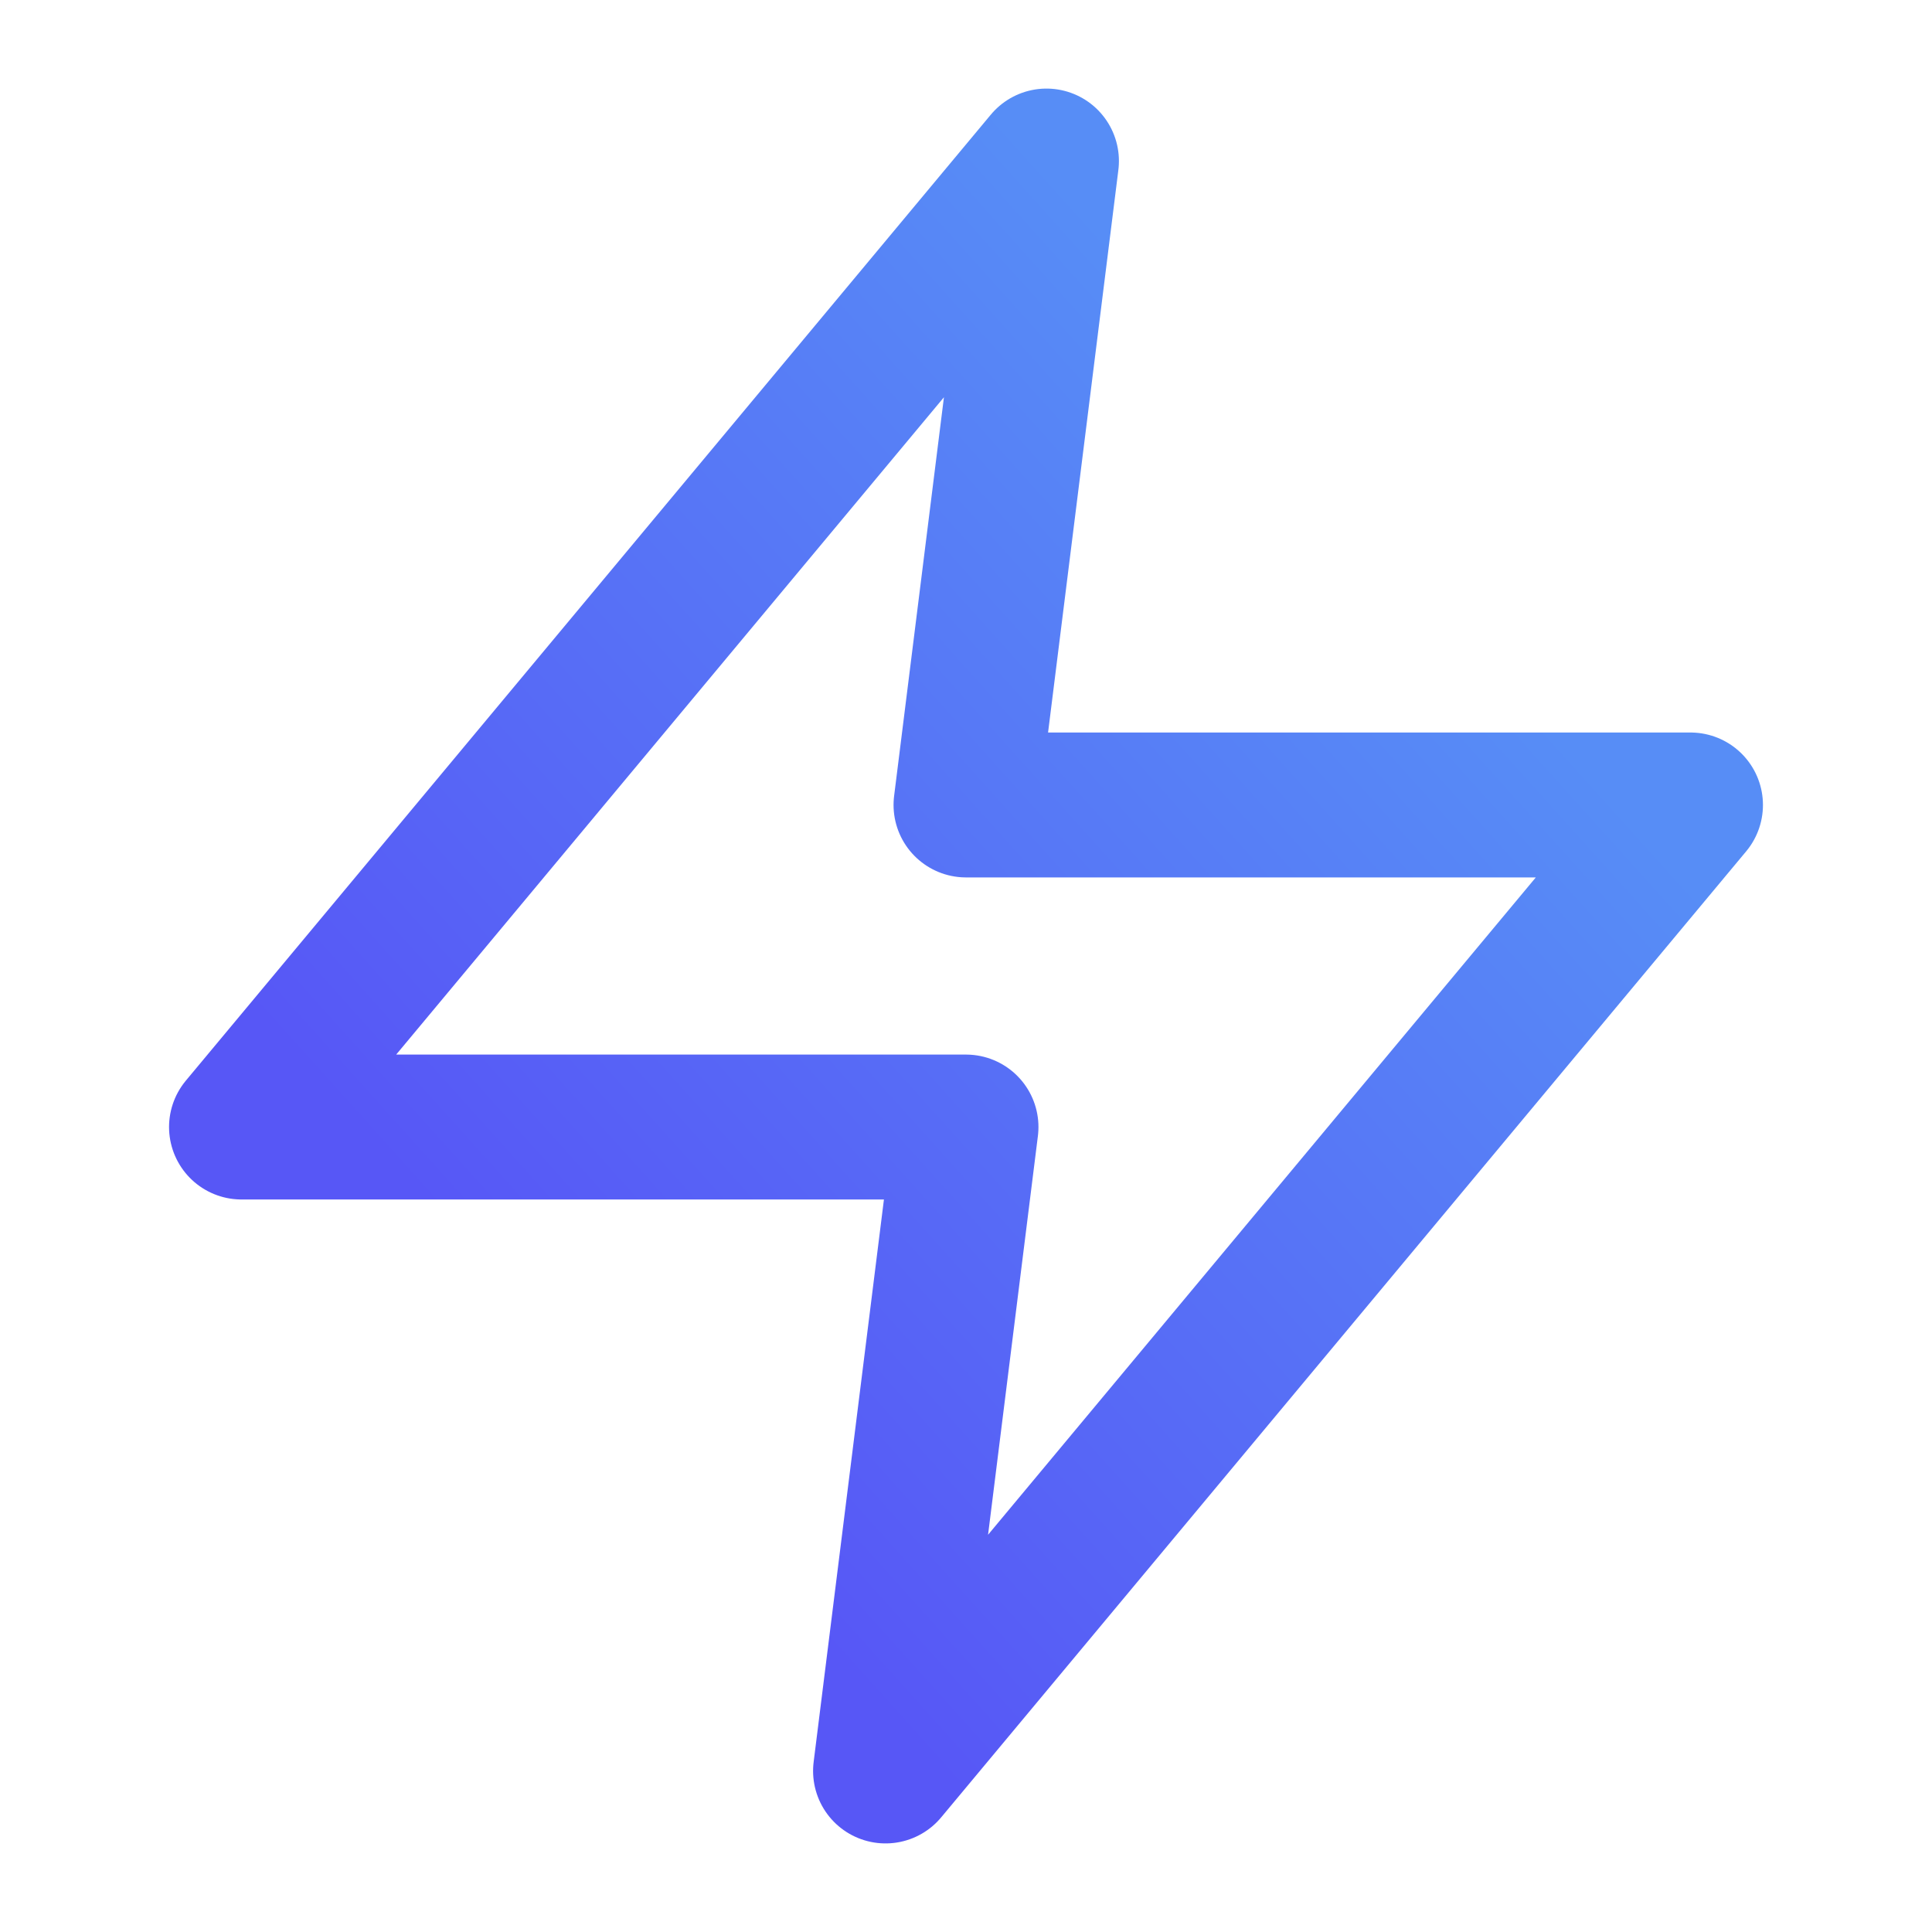 <svg width="20" height="20" viewBox="0 0 20 20" fill="none" xmlns="http://www.w3.org/2000/svg">
<path d="M10.833 1.667L2.5 11.667H10L9.167 18.333L17.5 8.333H10L10.833 1.667Z" stroke="url(#paint0_linear_1022_308)" stroke-width="1.5" stroke-linecap="round" stroke-linejoin="round"/>
<defs>
<linearGradient id="paint0_linear_1022_308" x1="14.143" y1="5.396" x2="5.257" y2="13.394" gradientUnits="userSpaceOnUse">
<stop stop-color="#578DF6"/>
<stop offset="1" stop-color="#5757F6"/>
</linearGradient>
</defs>
</svg>

